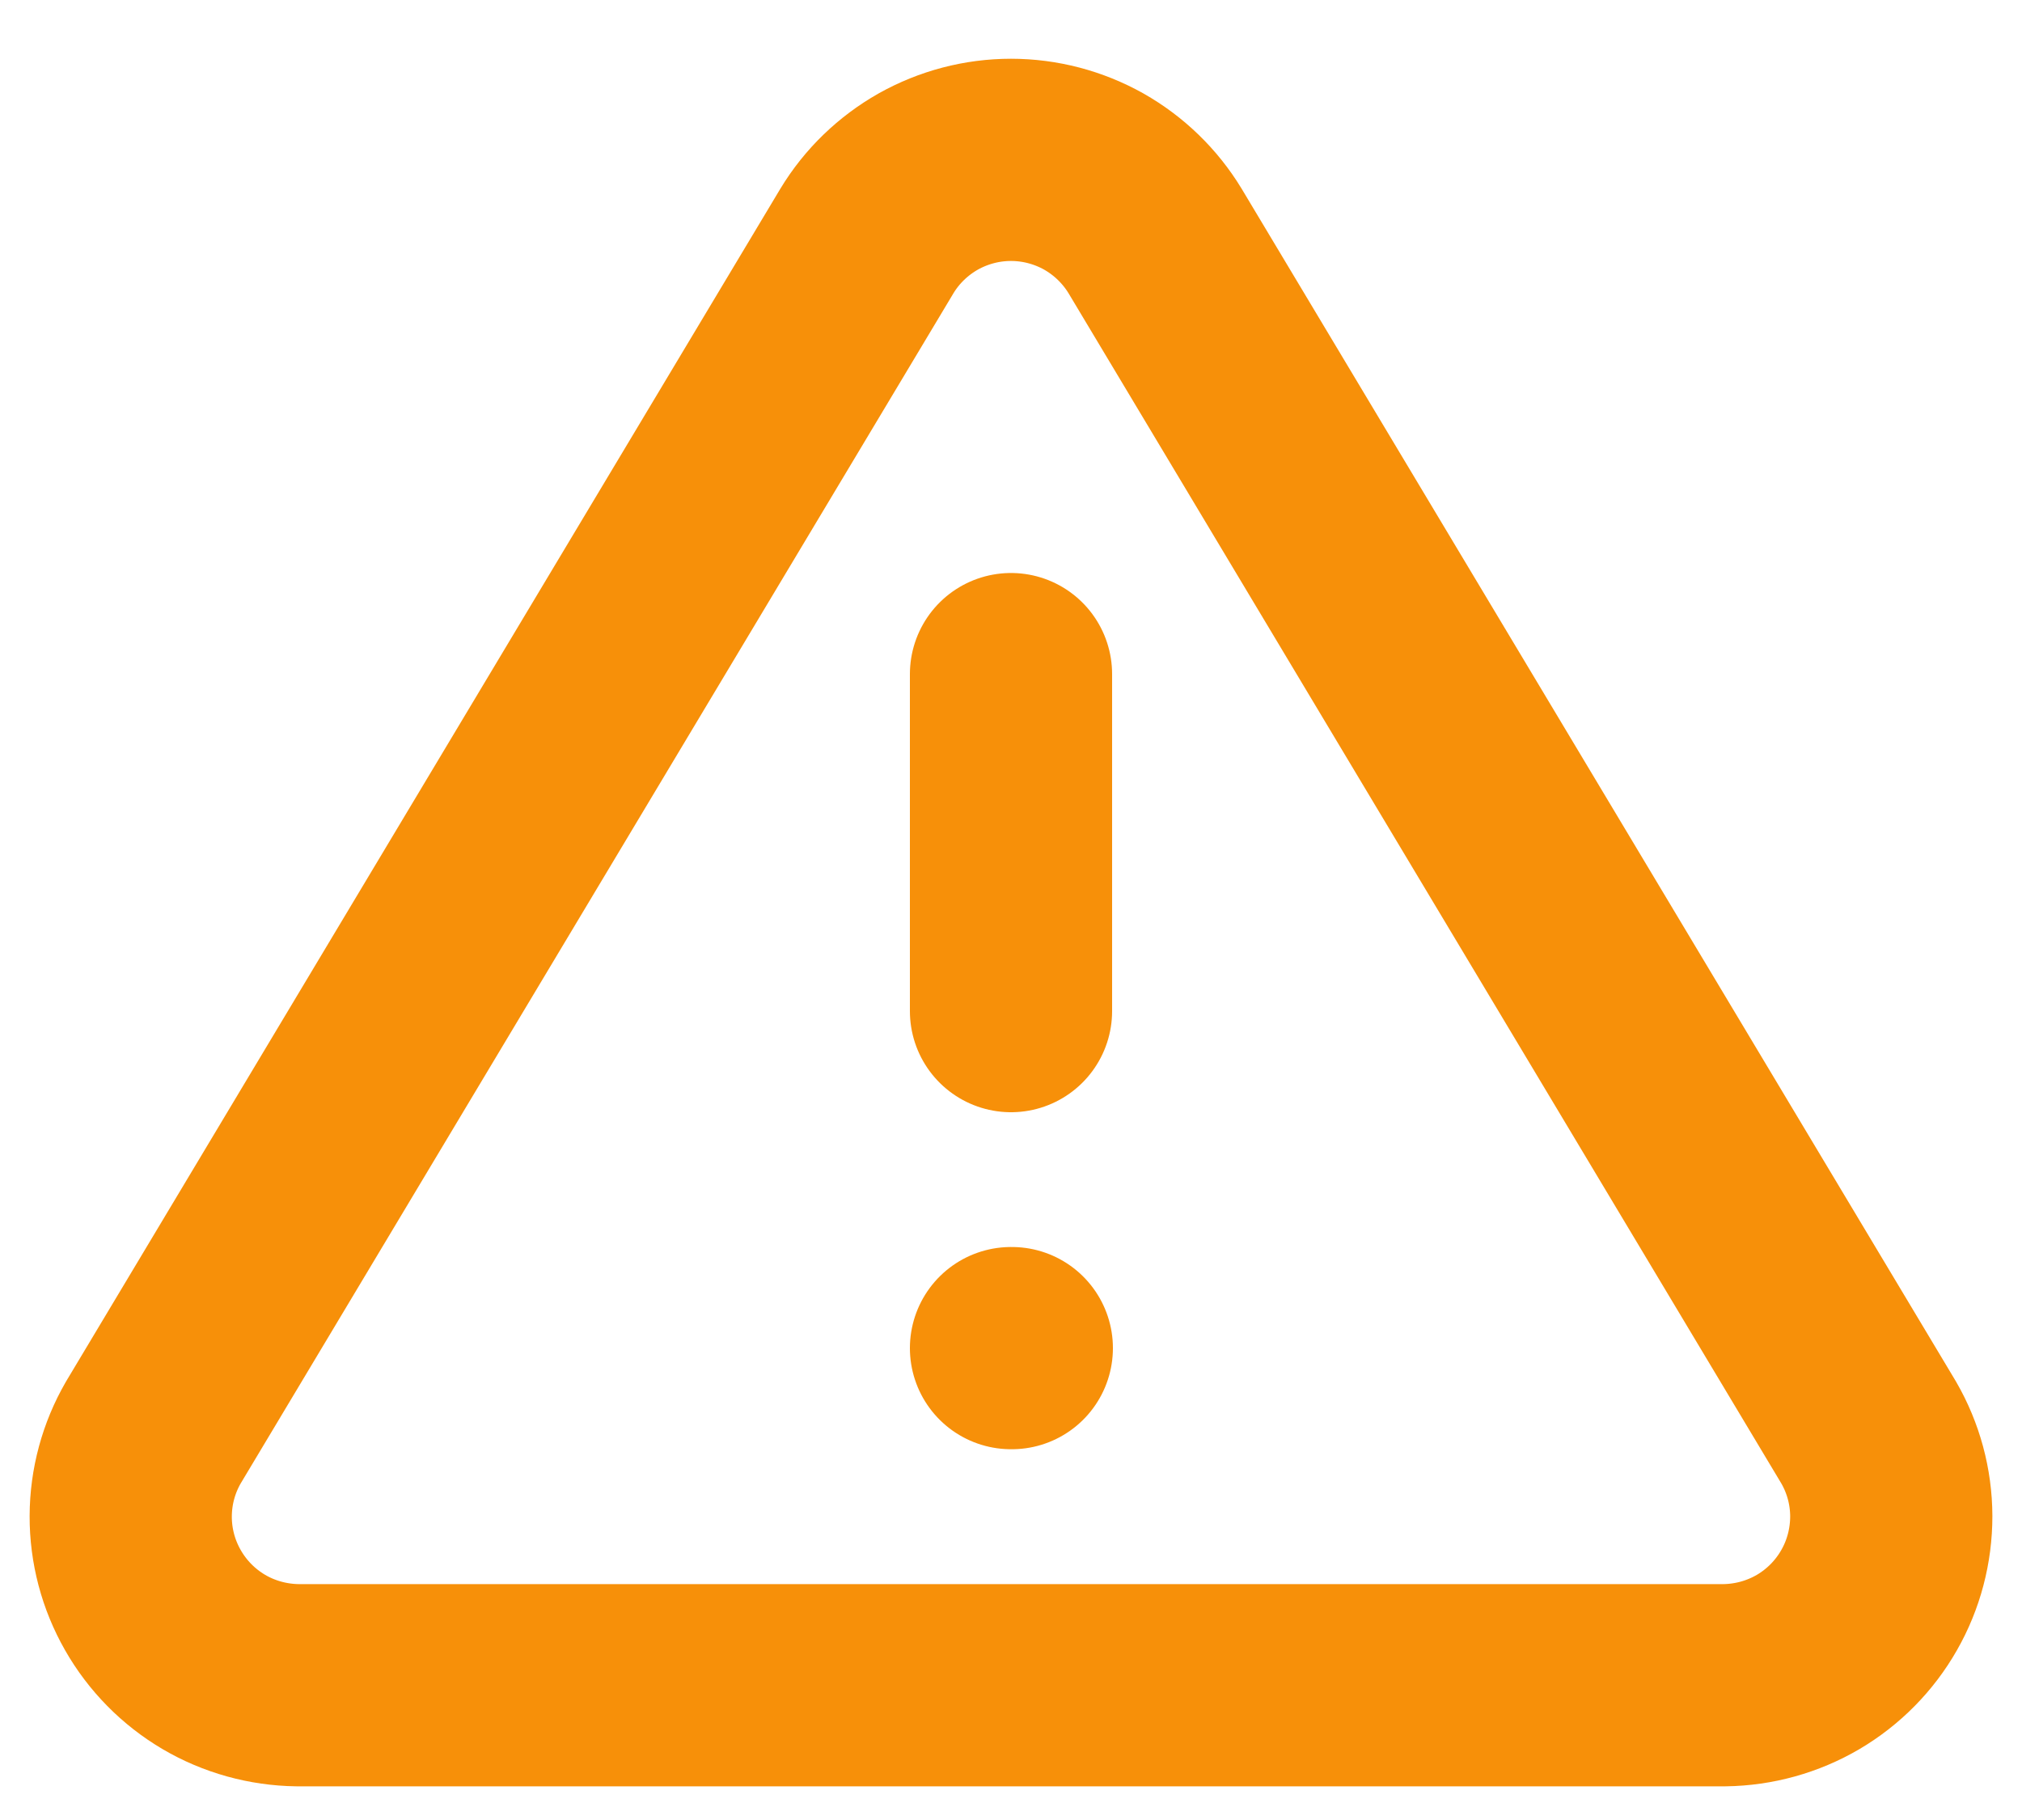 <svg width="20" height="18" viewBox="0 0 20 18" fill="none" xmlns="http://www.w3.org/2000/svg">
<path d="M10 6.667V10M10 13.333H10.008M8.575 2.383L1.517 14.167C1.371 14.419 1.294 14.704 1.293 14.995C1.292 15.287 1.368 15.573 1.512 15.825C1.656 16.078 1.864 16.289 2.115 16.437C2.365 16.584 2.651 16.663 2.942 16.667H17.058C17.349 16.663 17.634 16.584 17.885 16.437C18.136 16.289 18.344 16.078 18.488 15.825C18.632 15.573 18.707 15.287 18.707 14.995C18.706 14.704 18.629 14.419 18.483 14.167L11.425 2.383C11.276 2.138 11.067 1.936 10.818 1.795C10.568 1.655 10.286 1.581 10 1.581C9.713 1.581 9.432 1.655 9.182 1.795C8.933 1.936 8.723 2.138 8.575 2.383Z" stroke="#F79009" stroke-width="2" stroke-linecap="round" stroke-linejoin="round"/>
</svg>
